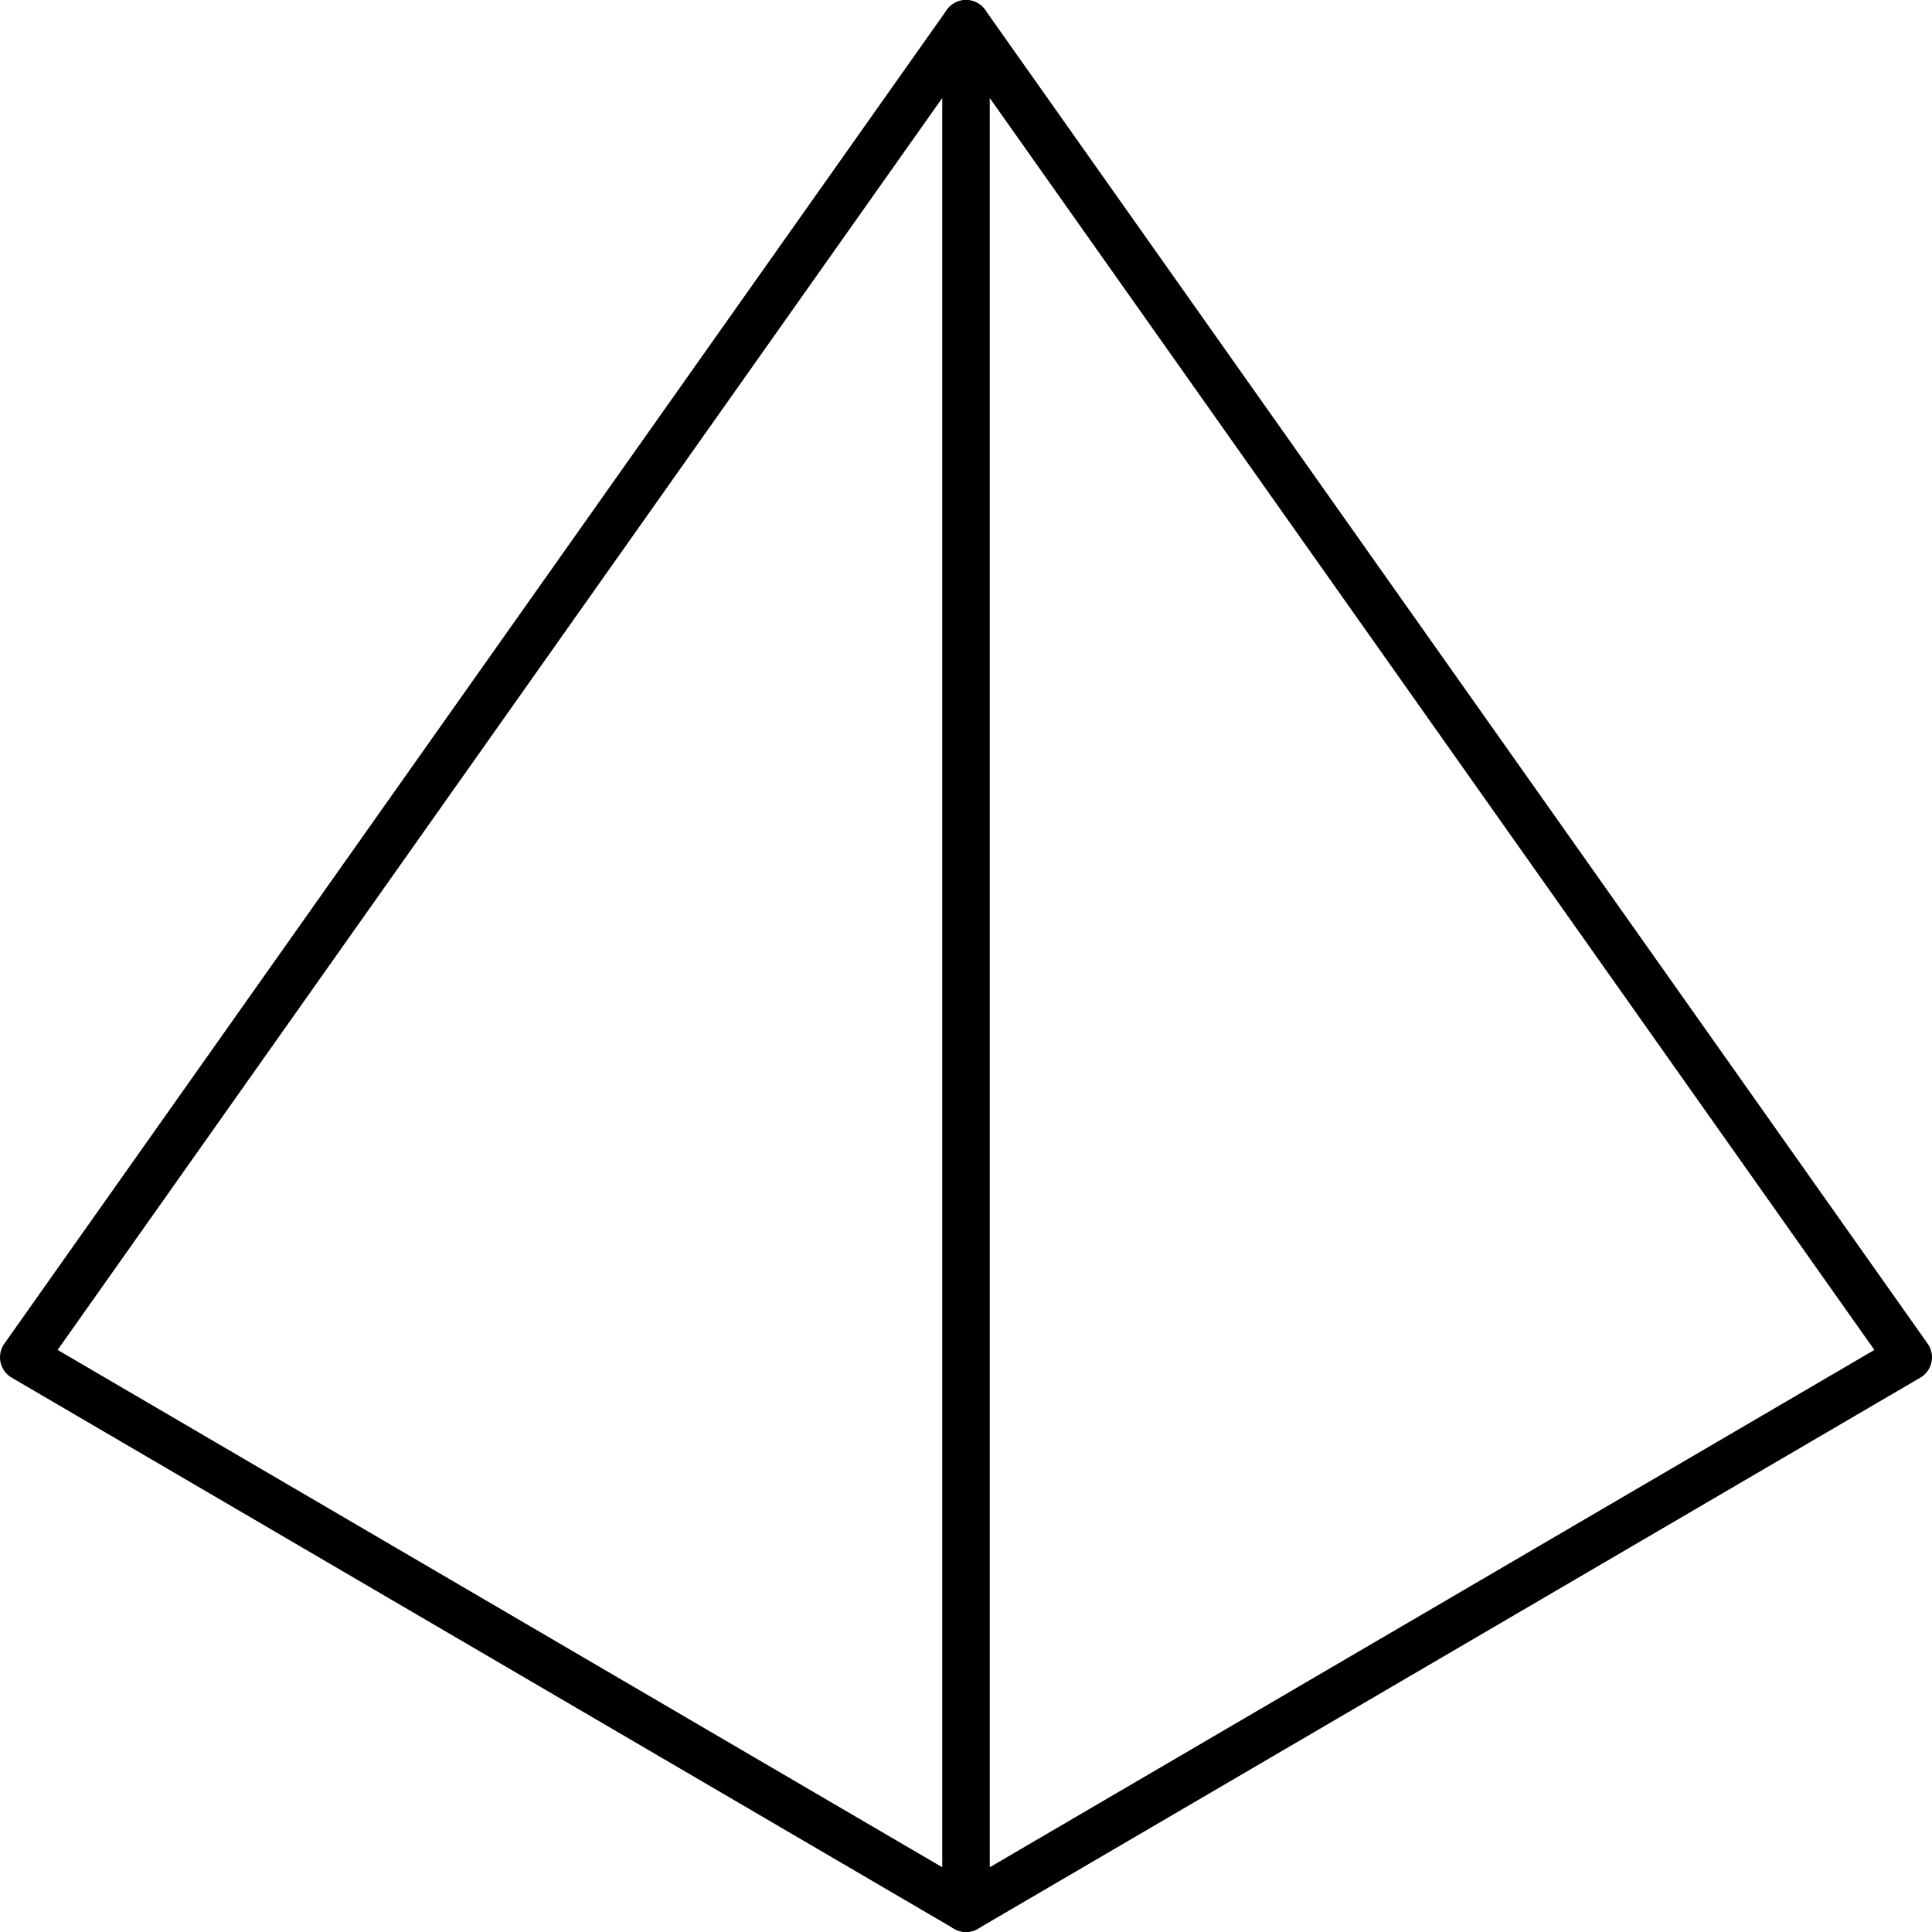 <?xml version="1.0" encoding="UTF-8"?><svg id="Layer_1" xmlns="http://www.w3.org/2000/svg" viewBox="0 0 205 205"><polygon points="102.5 2.5 2.5 144.02 102.5 202.5 102.5 2.5" style="fill:none; stroke:#000; stroke-linecap:round; stroke-linejoin:round; stroke-width:5px;"/><polygon points="102.5 2.5 202.5 144.02 102.5 202.5 102.5 2.5" style="fill:none; stroke:#000; stroke-linecap:round; stroke-linejoin:round; stroke-width:5px;"/></svg>